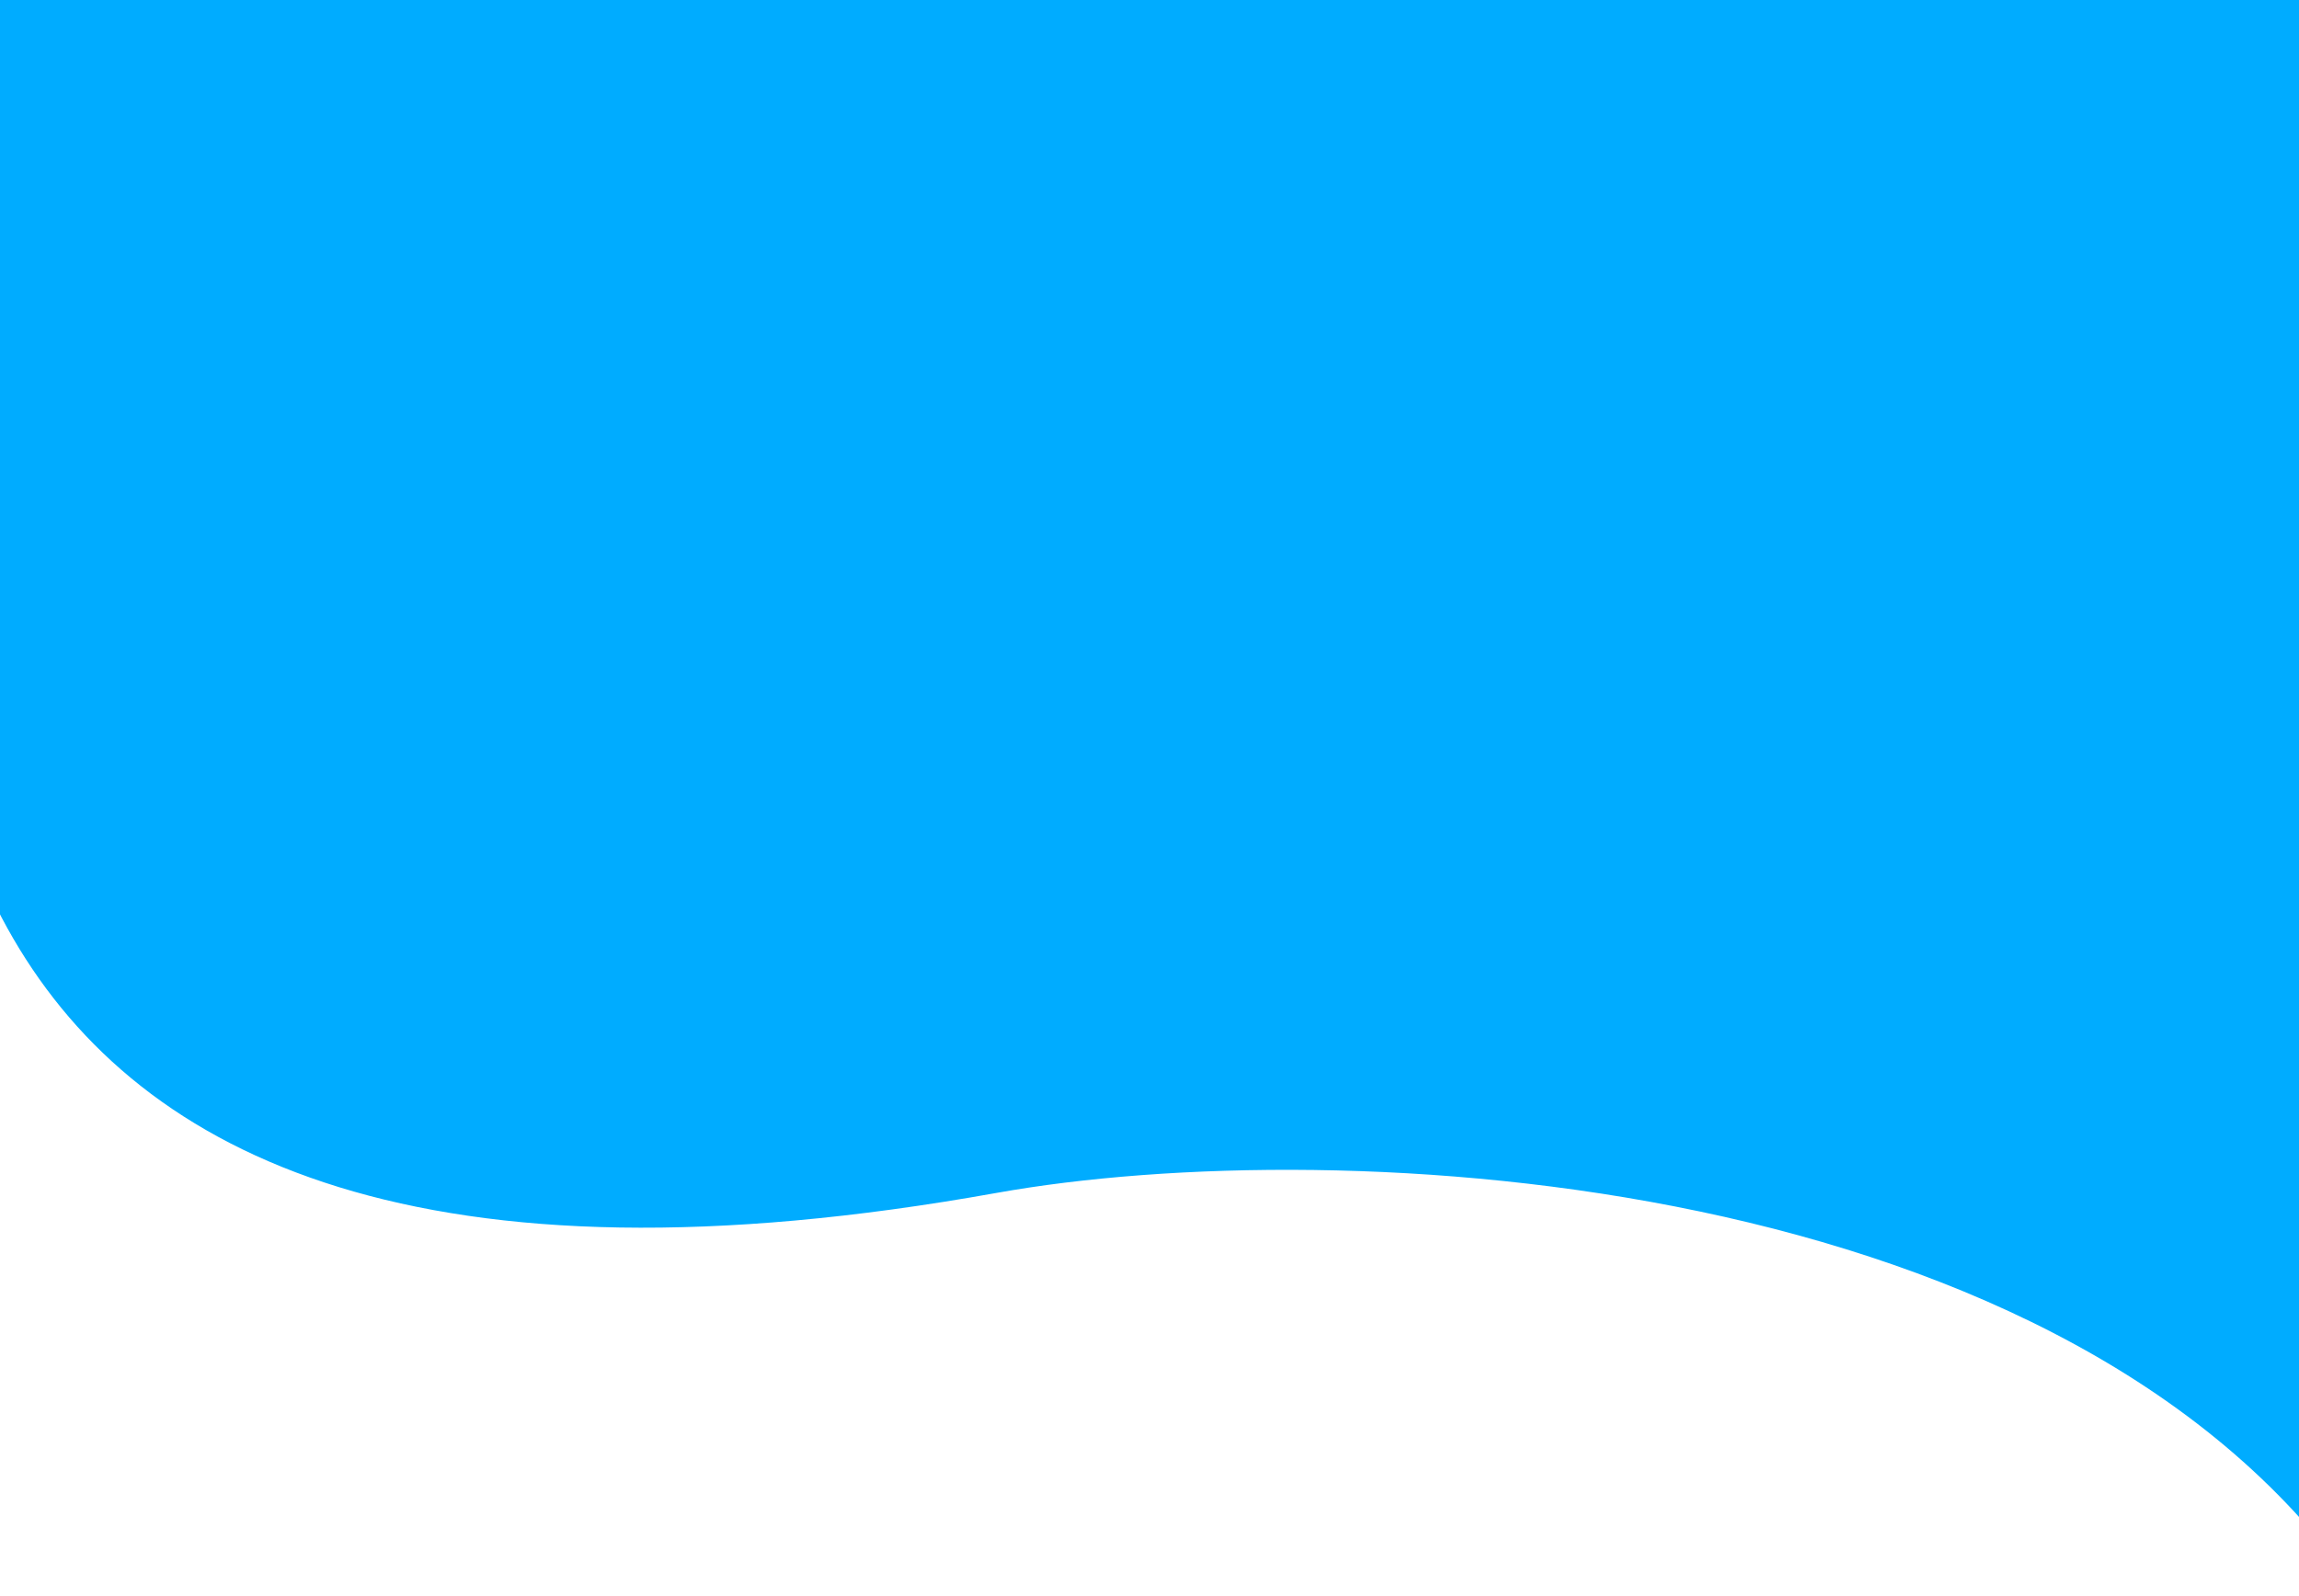 <svg width="1440" height="1000" viewBox="0 0 1440 1000" fill="none" xmlns="http://www.w3.org/2000/svg">
<path d="M623.958 747.434C-91.577 875.713 -85.077 407.524 -27.574 106.919L-3.073 -19H1479V1000C1298.99 732.731 839.135 708.857 623.958 747.434Z" fill="#00ACFF"/>
</svg>
